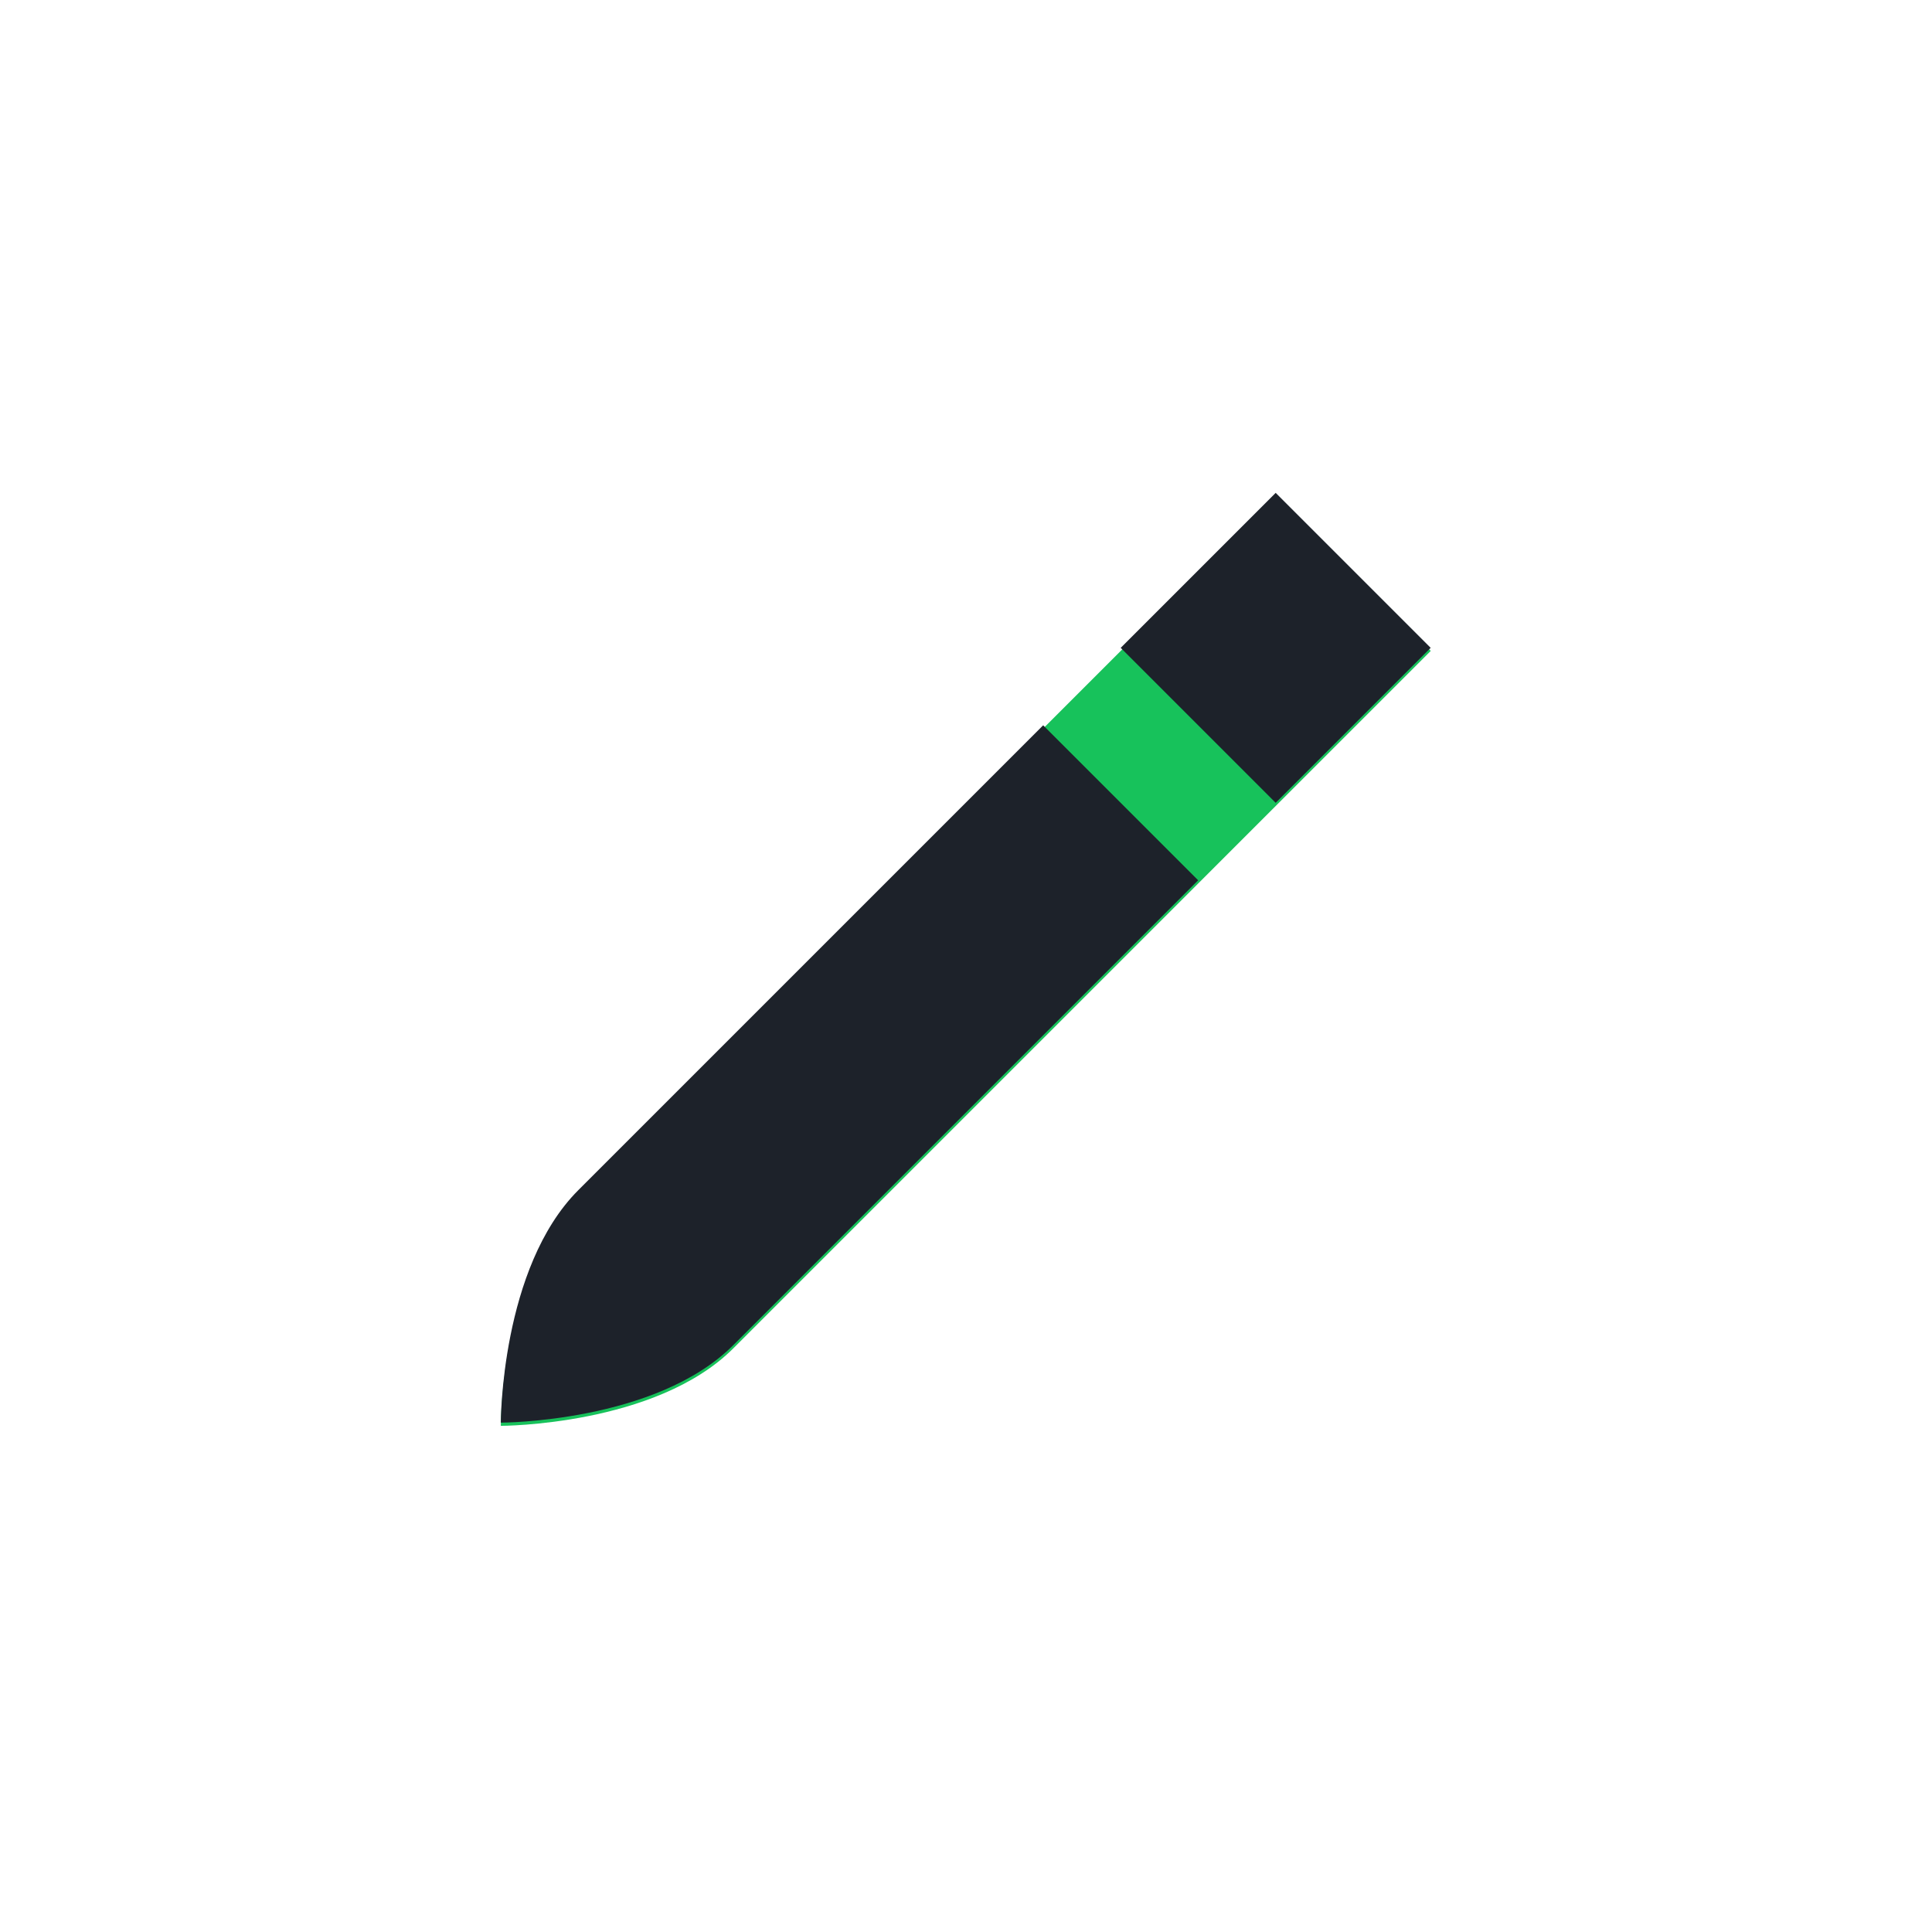<?xml version="1.0" encoding="UTF-8" standalone="no"?>
<!-- Created with Inkscape (http://www.inkscape.org/) -->

<svg
   xmlns:dc="http://purl.org/dc/elements/1.1/"
   xmlns:cc="http://creativecommons.org/ns#"
   xmlns:rdf="http://www.w3.org/1999/02/22-rdf-syntax-ns#"
   xmlns:svg="http://www.w3.org/2000/svg"
   xmlns="http://www.w3.org/2000/svg"
   xmlns:sodipodi="http://sodipodi.sourceforge.net/DTD/sodipodi-0.dtd"
   xmlns:inkscape="http://www.inkscape.org/namespaces/inkscape"
   width="128"
   height="128"
   viewBox="0 0 33.867 33.867"
   version="1.1"
   id="svg8"
   inkscape:version="0.92.3 (2405546, 2018-03-11)"
   sodipodi:docname="notes.svg">
  <defs
     id="defs2" />
  <sodipodi:namedview
     id="base"
     pagecolor="#ffffff"
     bordercolor="#666666"
     borderopacity="1.0"
     inkscape:pageopacity="0.0"
     inkscape:pageshadow="2"
     inkscape:zoom="2.8"
     inkscape:cx="134.01909"
     inkscape:cy="108.58451"
     inkscape:document-units="mm"
     inkscape:current-layer="g835"
     showgrid="true"
     units="px"
     inkscape:window-width="724"
     inkscape:window-height="413"
     inkscape:window-x="1246"
     inkscape:window-y="174"
     inkscape:window-maximized="0">
    <inkscape:grid
       type="xygrid"
       id="grid815"
       empspacing="4" />
  </sodipodi:namedview>
  <g
     inkscape:label="Layer 1"
     inkscape:groupmode="layer"
     id="layer1"
     transform="translate(0,-263.133)">
    <g
       id="g823">
      <g
         id="g835"
         transform="matrix(1.083,0,0,1.083,7.408,-14.96)">
        <path
           sodipodi:nodetypes="ccccsc"
           inkscape:connector-curvature="0"
           id="path825"
           d="m 1.266,279.859 c 0,0 0,-2.509 1.254,-3.763 1.254,-1.254 11.289,-11.289 11.289,-11.289 l 2.509,2.509 c 0,0 -10.035,10.035 -11.289,11.289 -1.254,1.254 -3.763,1.254 -3.763,1.254 z"
           style="opacity:1;fill:#17c25b;fill-opacity:1;stroke:none;stroke-width:0.314px;stroke-linecap:butt;stroke-linejoin:miter;stroke-opacity:1" />
        <g
           style="fill:#1d222a;fill-opacity:1"
           id="g829"
           transform="matrix(1.185,0,0,1.185,1.266,-53.326)">
          <path
             inkscape:connector-curvature="0"
             id="path817"
             d="m 0,281.125 c 0,0 0,-2.117 1.058,-3.175 1.058,-1.058 6.35,-6.35 6.35,-6.35 l 2.117,2.117 c 0,0 -5.292,5.292 -6.35,6.35 C 2.117,281.125 0,281.125 0,281.125 Z"
             style="fill:#1d222a;fill-opacity:1;stroke:none;stroke-width:0.265px;stroke-linecap:butt;stroke-linejoin:miter;stroke-opacity:1" />
          <path
             inkscape:connector-curvature="0"
             id="path819"
             d="m 8.467,270.542 2.117,2.117 2.117,-2.117 -2.117,-2.117 z"
             style="fill:#1d222a;fill-opacity:1;stroke:none;stroke-width:0.265px;stroke-linecap:butt;stroke-linejoin:miter;stroke-opacity:1" />
        </g>
      </g>
    </g>
  </g>
</svg>
